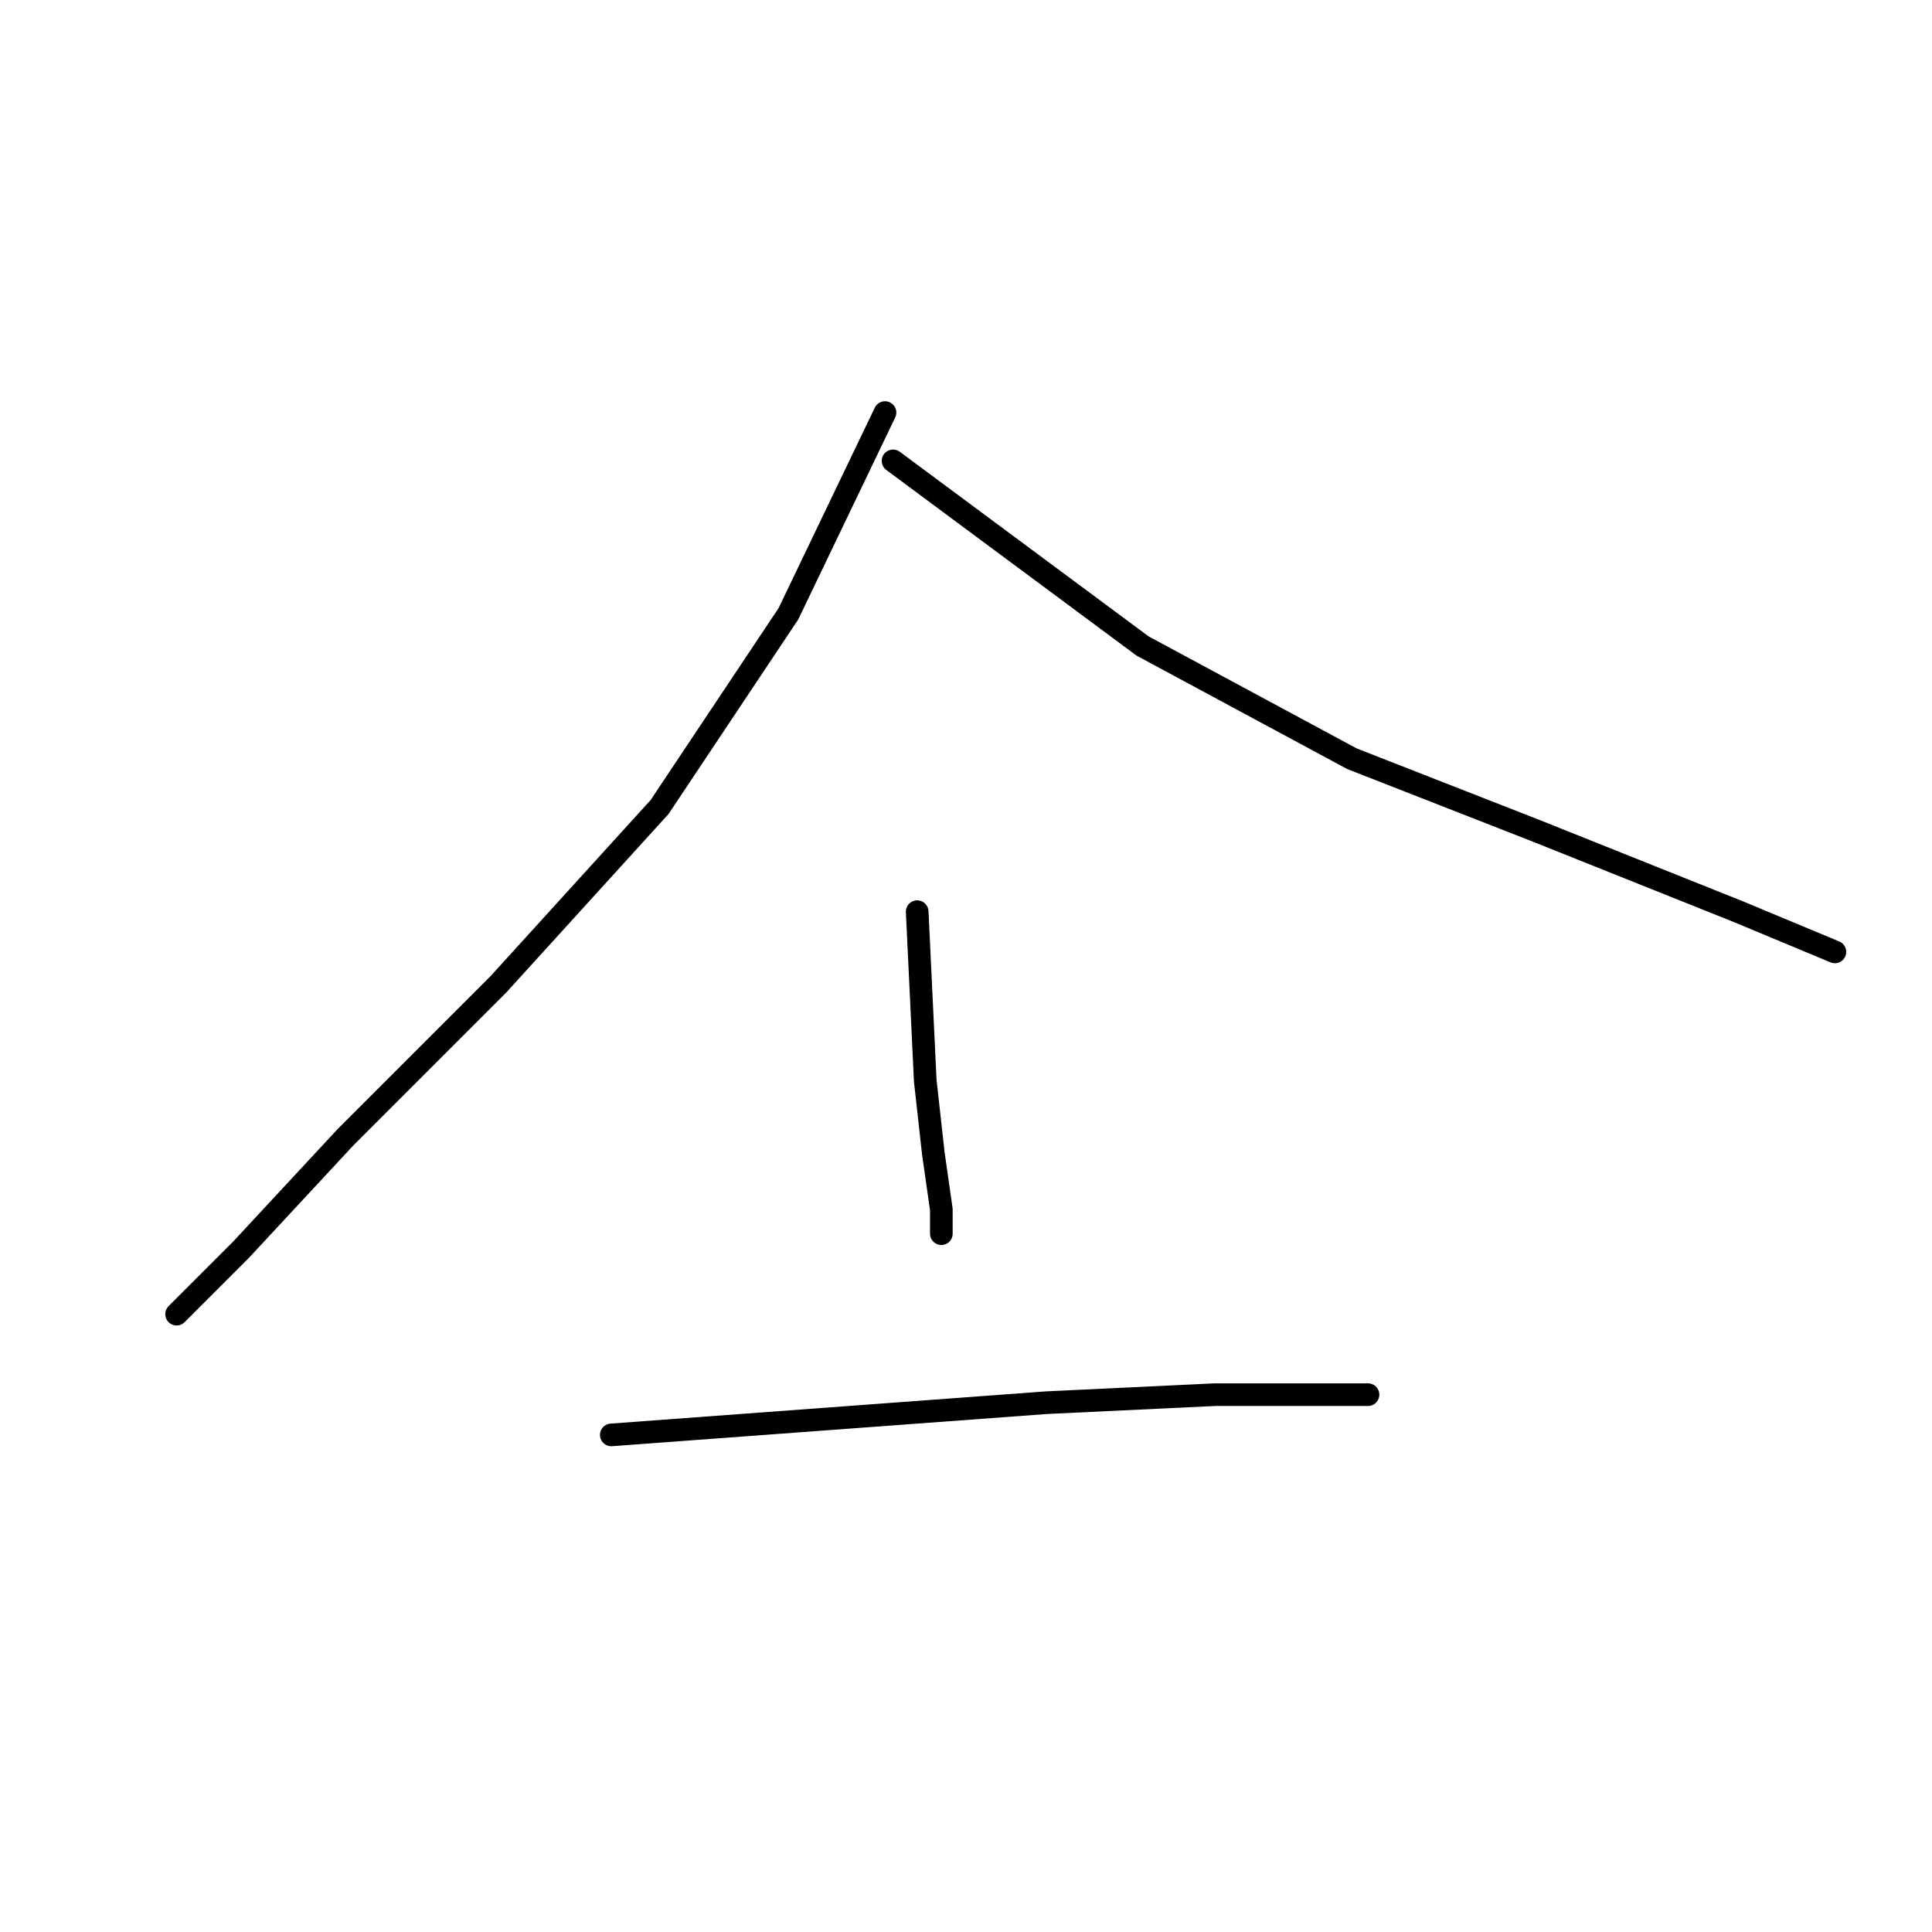 <?xml version="1.0" standalone="no"?>
    <svg width="256" height="256" xmlns="http://www.w3.org/2000/svg" version="1.1">
    <polyline stroke="black" stroke-width="3" stroke-linecap="round" fill="transparent" stroke-linejoin="round" points="117.267 54.667 104.467 81.333 87.4 106.933 66.067 130.4 45.8 150.667 31.933 165.6 25.533 172 23.4 174.133 23.4 174.133 " />
        <polyline stroke="black" stroke-width="3" stroke-linecap="round" fill="transparent" stroke-linejoin="round" points="118.333 61.067 151.4 85.6 179.133 100.533 203.667 110.133 230.333 120.8 243.133 126.133 243.133 126.133 " />
        <polyline stroke="black" stroke-width="3" stroke-linecap="round" fill="transparent" stroke-linejoin="round" points="121.533 120.8 122.6 143.2 123.667 152.8 124.733 160.267 124.733 163.467 124.733 163.467 " />
        <polyline stroke="black" stroke-width="3" stroke-linecap="round" fill="transparent" stroke-linejoin="round" points="81 190.133 138.6 185.867 161 184.8 174.867 184.8 181.267 184.8 181.267 184.8 " />
        </svg>